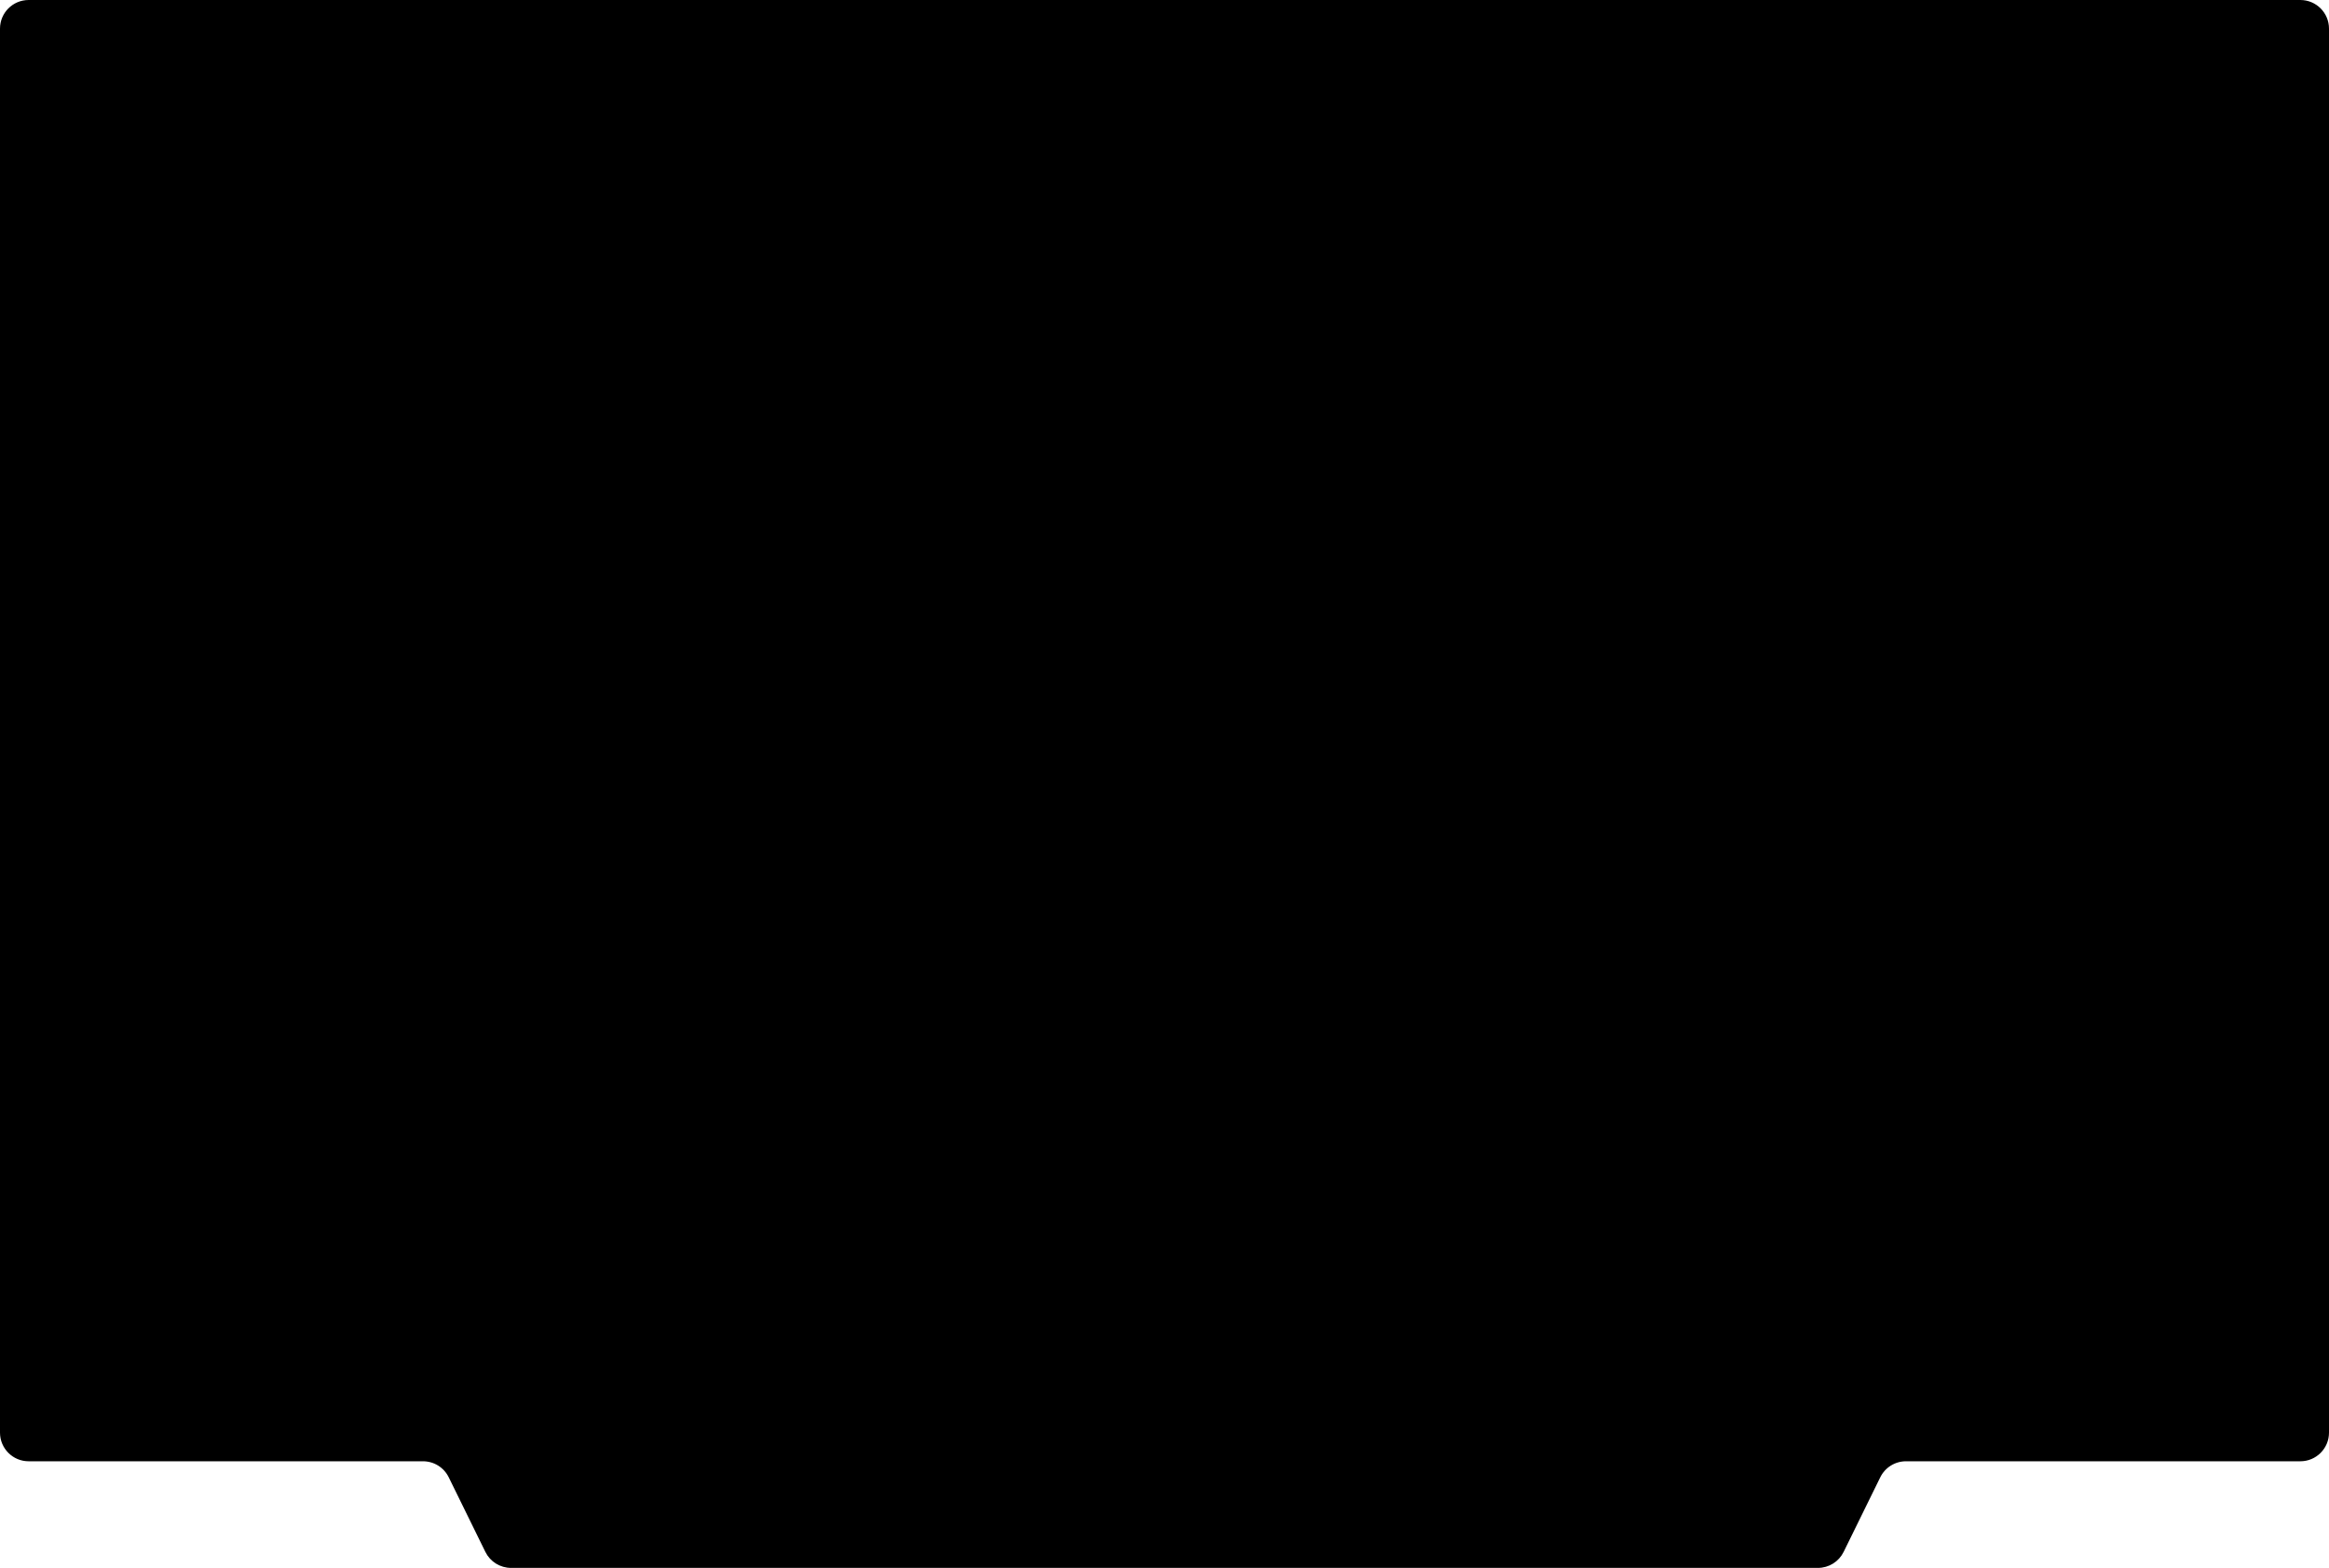 <svg width="976" height="657" viewBox="0 0 976 657" fill="none" xmlns="http://www.w3.org/2000/svg">
<path d="M0.5 12C0.5 5.649 5.649 0.5 12 0.5H964C970.351 0.5 975.5 5.649 975.5 12V600.321C975.5 606.672 970.351 611.821 964 611.821H798.725C793.958 611.821 789.606 614.532 787.505 618.811L772.153 650.07C770.219 654.006 766.216 656.5 761.83 656.5H214.17C209.784 656.5 205.78 654.006 203.847 650.07L188.495 618.811C186.394 614.532 182.042 611.821 177.275 611.821H12C5.649 611.821 0.5 606.672 0.5 600.321V12Z" fill="black" stroke="black"/>
</svg>
